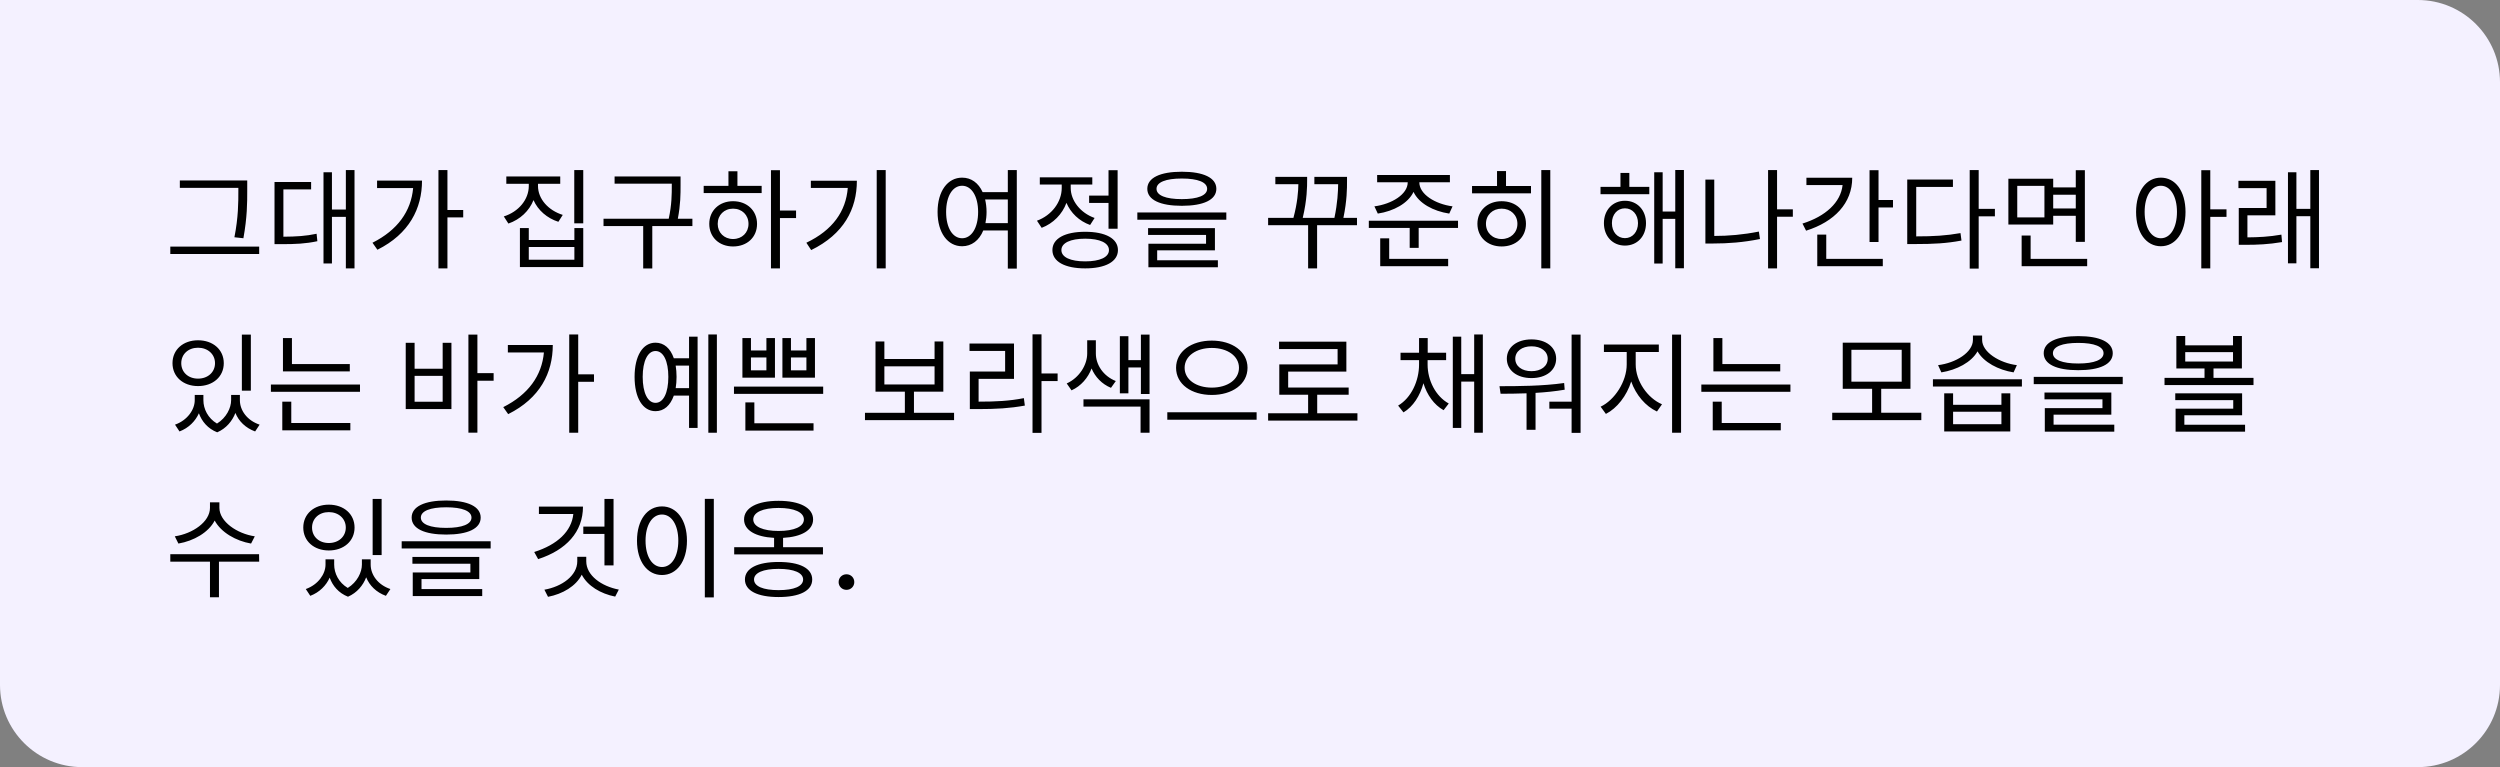 <svg width="365" height="112" viewBox="0 0 365 112" fill="none" xmlns="http://www.w3.org/2000/svg">
<rect x="0" y="0" width="365" height="112" fill="#808080" stroke="none"/>
<path d="M0 0H353C359.627 0 365 5.373 365 12V100C365 106.627 359.627 112 353 112H12C5.373 112 0 106.627 0 100V0Z" fill="#F4F1FF"/>
<path d="M34.8 27.792C34.8 29.568 34.8 31.712 34.224 34.64L35.536 34.784C36.096 31.68 36.096 29.616 36.096 27.792V26.352H26.256V27.424H34.8V27.792ZM24.864 36V37.088H37.84V36H24.864ZM41.375 27.648H45.423V26.576H40.079V35.648H41.023C43.167 35.648 44.623 35.584 46.335 35.216L46.223 34.128C44.655 34.464 43.295 34.544 41.375 34.56V27.648ZM50.495 24.832V30.592H48.463V25.152H47.231V38.464H48.463V31.664H50.495V39.184H51.759V24.832H50.495ZM55.053 26.368V27.456H60.318C60.014 30.848 58.045 33.6 54.382 35.44L55.102 36.464C59.742 34.144 61.614 30.448 61.614 26.368H55.053ZM67.629 30.656H65.326V24.832H64.013V39.184H65.326V31.744H67.629V30.656ZM82.163 31.376C80.051 30.72 78.547 29.04 78.547 27.152V26.832H81.795V25.76H73.923V26.832H77.203V27.152C77.203 29.12 75.731 30.912 73.555 31.6L74.227 32.64C75.939 32.048 77.267 30.8 77.891 29.216C78.547 30.704 79.875 31.856 81.523 32.384L82.163 31.376ZM83.859 37.92H77.203V36.064H83.859V37.92ZM83.859 35.04H77.203V33.296H75.907V38.992H85.155V33.296H83.859V35.04ZM83.843 24.832V32.608H85.155V24.832H83.843ZM101.09 31.936H98.962C99.362 29.872 99.362 28.352 99.362 27.008V25.76H89.73V26.816H98.082V27.008C98.082 28.352 98.082 29.872 97.634 31.936H88.114V33.008H93.906V39.2H95.234V33.008H101.09V31.936ZM107.025 34.896C105.729 34.896 104.785 33.968 104.785 32.688C104.785 31.392 105.729 30.464 107.025 30.464C108.337 30.464 109.281 31.392 109.281 32.688C109.281 33.968 108.337 34.896 107.025 34.896ZM107.025 29.376C105.009 29.376 103.553 30.752 103.553 32.688C103.553 34.64 105.009 35.984 107.025 35.984C109.073 35.984 110.529 34.64 110.529 32.688C110.529 30.752 109.073 29.376 107.025 29.376ZM107.665 25.008H106.353V27.136H102.737V28.192H111.201V27.136H107.665V25.008ZM116.225 30.736H113.873V24.848H112.561V39.184H113.873V31.84H116.225V30.736ZM118.384 26.384V27.44H123.776C123.504 30.848 121.584 33.6 117.728 35.44L118.432 36.512C123.2 34.176 125.104 30.528 125.104 26.384H118.384ZM128 24.832V39.184H129.312V24.832H128ZM143.877 32.576C143.973 32.08 144.037 31.536 144.037 30.944C144.037 30.288 143.957 29.68 143.829 29.12H147.141V32.576H143.877ZM140.469 34.784C139.093 34.784 138.133 33.28 138.133 30.944C138.133 28.624 139.093 27.12 140.469 27.12C141.829 27.12 142.805 28.624 142.805 30.944C142.805 33.28 141.829 34.784 140.469 34.784ZM147.141 24.832V28.048H143.461C142.853 26.704 141.797 25.936 140.469 25.936C138.373 25.936 136.885 27.888 136.885 30.944C136.885 34 138.373 35.952 140.469 35.952C141.845 35.952 142.965 35.104 143.557 33.648H147.141V39.216H148.453V24.832H147.141ZM159.012 28.56V29.632H161.844V33.392H163.172V24.848H161.844V28.56H159.012ZM159.812 31.824C157.732 31.088 156.324 29.28 156.324 27.44V26.944H159.476V25.888H151.812V26.944H155.012V27.44C155.012 29.504 153.54 31.44 151.396 32.224L152.084 33.264C153.764 32.624 155.092 31.28 155.7 29.616C156.324 31.088 157.556 32.272 159.156 32.848L159.812 31.824ZM158.436 38.16C156.276 38.16 154.964 37.552 154.964 36.512C154.964 35.472 156.276 34.848 158.436 34.848C160.596 34.848 161.908 35.472 161.908 36.512C161.908 37.552 160.596 38.16 158.436 38.16ZM158.436 33.84C155.492 33.84 153.652 34.816 153.652 36.512C153.652 38.208 155.492 39.184 158.436 39.184C161.38 39.184 163.22 38.208 163.22 36.512C163.22 34.816 161.38 33.84 158.436 33.84ZM172.547 26.064C174.899 26.064 176.243 26.608 176.243 27.568C176.243 28.528 174.899 29.072 172.547 29.072C170.195 29.072 168.851 28.528 168.851 27.568C168.851 26.608 170.195 26.064 172.547 26.064ZM172.547 30.048C175.699 30.048 177.587 29.184 177.587 27.568C177.587 25.952 175.699 25.072 172.547 25.072C169.395 25.072 167.507 25.952 167.507 27.568C167.507 29.184 169.395 30.048 172.547 30.048ZM168.947 36.544H177.379V33.312H167.619V34.304H176.083V35.584H167.667V39.024H177.811V38H168.947V36.544ZM166.051 31.024V32.08H179.043V31.024H166.051ZM198.121 31.808H196.137C196.665 29.264 196.665 27.488 196.665 26.464V25.824H191.897V26.896H195.369C195.353 27.968 195.289 29.6 194.825 31.808H190.201C190.841 29.104 190.841 27.2 190.841 26.304V25.824H186.201V26.896H189.561C189.545 27.952 189.433 29.6 188.841 31.808H185.145V32.88H190.985V39.184H192.297V32.88H198.121V31.808ZM201.159 31.184C203.479 30.832 205.591 29.68 206.375 28.016C207.143 29.68 209.255 30.832 211.591 31.184L212.071 30.128C209.543 29.792 207.223 28.368 207.223 26.624V26.608H211.687V25.552H201.063V26.608H205.527V26.624C205.527 28.368 203.207 29.792 200.663 30.128L201.159 31.184ZM202.823 34.8H201.511V38.864H211.431V37.792H202.823V34.8ZM199.847 32.224V33.28H205.815V36.192H207.127V33.28H212.871V32.224H199.847ZM219.238 34.896C217.91 34.896 216.95 33.968 216.95 32.672C216.95 31.392 217.91 30.464 219.238 30.464C220.566 30.464 221.542 31.392 221.542 32.672C221.542 33.968 220.566 34.896 219.238 34.896ZM219.238 29.376C217.19 29.376 215.702 30.736 215.702 32.672C215.702 34.64 217.19 35.984 219.238 35.984C221.318 35.984 222.79 34.64 222.79 32.672C222.79 30.736 221.318 29.376 219.238 29.376ZM219.878 24.976H218.566V27.152H214.918V28.224H223.526V27.152H219.878V24.976ZM225.03 24.832V39.184H226.342V24.832H225.03ZM237.244 34.768C236.124 34.768 235.34 33.856 235.34 32.576C235.34 31.328 236.124 30.416 237.244 30.416C238.348 30.416 239.148 31.328 239.148 32.576C239.148 33.856 238.348 34.768 237.244 34.768ZM237.244 29.312C235.468 29.312 234.172 30.656 234.172 32.576C234.172 34.528 235.468 35.856 237.244 35.856C239.02 35.856 240.316 34.528 240.316 32.576C240.316 30.656 239.02 29.312 237.244 29.312ZM237.884 25.248H236.588V27.28H233.676V28.352H240.796V27.28H237.884V25.248ZM244.588 24.816V30.88H242.748V25.152H241.516V38.48H242.748V31.952H244.588V39.168H245.852V24.816H244.588ZM250.283 26.224H248.987V35.552H250.123C252.315 35.552 254.507 35.392 256.955 34.896L256.795 33.808C254.475 34.272 252.347 34.448 250.283 34.448V26.224ZM261.755 30.56H259.451V24.832H258.139V39.184H259.451V31.648H261.755V30.56ZM263.737 25.952V27.024H269.017C268.745 29.552 266.537 31.584 263.161 32.64L263.689 33.68C267.817 32.384 270.425 29.664 270.425 25.952H263.737ZM266.633 34.256H265.321V38.864H274.889V37.792H266.633V34.256ZM274.265 29.2V24.848H272.953V35.328H274.265V30.288H276.377V29.2H274.265ZM279.768 27.296H285.128V26.208H278.456V35.632H279.592C282.296 35.632 284.184 35.536 286.376 35.12L286.232 34.032C284.152 34.4 282.312 34.512 279.768 34.512V27.296ZM291.256 30.496H288.888V24.832H287.576V39.216H288.888V31.584H291.256V30.496ZM298.487 31.744H294.519V27.136H298.487V31.744ZM303.063 28.432V30.432H299.767V28.432H303.063ZM299.767 31.504H303.063V35.312H304.391V24.848H303.063V27.36H299.767V26.096H293.223V32.784H299.767V31.504ZM296.471 37.792V34.384H295.159V38.864H304.727V37.792H296.471ZM315.485 34.784C314.093 34.784 313.117 33.28 313.117 30.944C313.117 28.624 314.093 27.12 315.485 27.12C316.861 27.12 317.837 28.624 317.837 30.944C317.837 33.28 316.861 34.784 315.485 34.784ZM315.485 25.936C313.373 25.936 311.868 27.888 311.868 30.944C311.868 34 313.373 35.952 315.485 35.952C317.597 35.952 319.085 34 319.085 30.944C319.085 27.888 317.597 25.936 315.485 25.936ZM325.069 30.56H322.701V24.848H321.389V39.184H322.701V31.664H325.069V30.56ZM328.123 31.44H332.203V26.4H326.811V27.472H330.923V30.368H326.859V35.744H327.803C329.579 35.744 331.195 35.68 333.179 35.344L333.083 34.256C331.259 34.576 329.755 34.64 328.123 34.656V31.44ZM337.307 24.832V30.496H335.275V25.152H334.043V38.448H335.275V31.568H337.307V39.168H338.571V24.832H337.307ZM36.624 48.848H35.312V57.04H36.624V48.848ZM28.912 50.768C30.336 50.768 31.392 51.712 31.392 53.024C31.392 54.352 30.336 55.28 28.912 55.28C27.488 55.28 26.464 54.352 26.464 53.024C26.464 51.712 27.488 50.768 28.912 50.768ZM28.912 56.368C31.088 56.368 32.672 55.008 32.672 53.024C32.672 51.04 31.088 49.68 28.912 49.68C26.752 49.68 25.184 51.04 25.184 53.024C25.184 55.008 26.752 56.368 28.912 56.368ZM35.024 57.664H33.744V58.432C33.744 59.552 33.056 60.992 31.68 61.84C30.352 61.056 29.696 59.696 29.696 58.432V57.664H28.432V58.432C28.432 59.808 27.36 61.36 25.552 62L26.208 62.992C27.552 62.48 28.528 61.488 29.04 60.336C29.472 61.536 30.336 62.576 31.712 63.12C33.04 62.544 33.92 61.456 34.368 60.288C34.848 61.488 35.84 62.48 37.248 62.992L37.904 62C36.08 61.392 35.024 59.92 35.024 58.432V57.664ZM51.071 53.152H42.623V49.36H41.311V54.224H51.071V53.152ZM42.527 58.64H41.215V62.832H51.151V61.76H42.527V58.64ZM39.551 56.144V57.2H52.559V56.144H39.551ZM64.629 58.656H60.532V54.88H64.629V58.656ZM64.629 53.84H60.532V50.048H59.236V59.728H65.909V50.048H64.629V53.84ZM72.069 54.48H69.701V48.848H68.388V63.168H69.701V55.584H72.069V54.48ZM74.147 50.368V51.456H79.411C79.107 54.848 77.139 57.6 73.475 59.44L74.195 60.464C78.835 58.144 80.707 54.448 80.707 50.368H74.147ZM86.723 54.656H84.419V48.832H83.107V63.184H84.419V55.744H86.723V54.656ZM98.649 56.672C98.729 56.16 98.777 55.632 98.777 55.024C98.777 54.416 98.729 53.888 98.649 53.376H100.601V56.672H98.649ZM95.705 58.816C94.569 58.816 93.833 57.36 93.833 55.024C93.833 52.704 94.569 51.248 95.705 51.248C96.857 51.248 97.577 52.704 97.577 55.024C97.577 57.36 96.857 58.816 95.705 58.816ZM100.601 52.304H98.377C97.881 50.864 96.953 50.032 95.705 50.032C93.849 50.032 92.649 51.952 92.649 55.024C92.649 58.112 93.849 60.032 95.705 60.032C96.953 60.032 97.865 59.2 98.377 57.76H100.601V62.48H101.849V49.152H100.601V52.304ZM103.417 48.832V63.184H104.665V48.832H103.417ZM117.736 54.064H115.48V52.192H117.736V54.064ZM118.984 49.36H117.736V51.168H115.48V49.36H114.232V55.136H118.984V49.36ZM111.896 54.064H109.64V52.192H111.896V54.064ZM113.144 49.36H111.896V51.168H109.64V49.36H108.392V55.136H113.144V49.36ZM110.136 58.752H108.824V62.864H118.776V61.792H110.136V58.752ZM107.16 56.448V57.504H120.184V56.448H107.16ZM129.118 53.488H136.446V56.128H129.118V53.488ZM133.438 60.272V57.184H137.726V49.856H136.446V52.416H129.118V49.856H127.822V57.184H132.11V60.272H126.286V61.344H139.294V60.272H133.438ZM142.876 55.312H148.044V50.16H141.548V51.232H146.748V54.24H141.596V59.728H142.732C145.468 59.728 147.388 59.616 149.628 59.216L149.484 58.128C147.34 58.544 145.484 58.64 142.876 58.64V55.312ZM154.412 54.528H152.06V48.816H150.748V63.2H152.06V55.632H154.412V54.528ZM162.907 55.632C161.051 54.896 159.995 53.232 159.995 51.616V49.68H158.731V51.616C158.731 53.248 157.611 55.136 155.739 55.984L156.443 56.992C157.835 56.368 158.859 55.152 159.371 53.792C159.883 55.024 160.875 56.08 162.203 56.624L162.907 55.632ZM158.187 59.36H166.523V63.184H167.835V58.304H158.187V59.36ZM166.571 48.848V52.576H164.747V49.088H163.499V57.424H164.747V53.648H166.571V57.52H167.835V48.848H166.571ZM176.922 49.728C173.946 49.728 171.706 51.312 171.706 53.696C171.706 56.096 173.946 57.664 176.922 57.664C179.898 57.664 182.138 56.096 182.138 53.696C182.138 51.312 179.898 49.728 176.922 49.728ZM176.922 50.8C179.194 50.8 180.89 51.968 180.89 53.696C180.89 55.44 179.194 56.592 176.922 56.592C174.666 56.592 172.954 55.44 172.954 53.696C172.954 51.968 174.666 50.8 176.922 50.8ZM170.426 60.192V61.28H183.466V60.192H170.426ZM192.312 60.336V57.632H196.905V56.576H188.073V54.256H196.569V49.888H186.745V50.96H195.289V53.2H186.777V57.632H190.985V60.336H185.145V61.408H198.185V60.336H192.312ZM208.43 52.576H211.134V51.504H208.446V49.36H207.182V51.504H204.478V52.576H207.182V53.232C207.182 55.584 206.062 58.08 204.126 59.216L204.91 60.208C206.318 59.376 207.326 57.776 207.822 55.952C208.35 57.664 209.358 59.104 210.766 59.888L211.518 58.912C209.598 57.856 208.43 55.52 208.43 53.232V52.576ZM215.23 48.832V54.624H213.342V49.152H212.11V62.48H213.342V55.712H215.23V63.184H216.494V48.832H215.23ZM223.597 50.56C224.989 50.56 225.965 51.296 225.965 52.368C225.965 53.472 224.989 54.192 223.597 54.192C222.205 54.192 221.229 53.472 221.229 52.368C221.229 51.296 222.205 50.56 223.597 50.56ZM223.597 55.2C225.725 55.2 227.197 54.064 227.197 52.368C227.197 50.688 225.725 49.552 223.597 49.552C221.469 49.552 219.997 50.688 219.997 52.368C219.997 54.064 221.469 55.2 223.597 55.2ZM228.365 55.92C225.245 56.368 221.629 56.384 218.925 56.384L219.085 57.488C220.221 57.488 221.517 57.472 222.877 57.424V62.752H224.189V57.36C225.597 57.28 227.037 57.136 228.445 56.896L228.365 55.92ZM229.453 48.848V58.64H226.205V59.664H229.453V63.2H230.765V48.848H229.453ZM238.812 51.392H242.188V50.304H234.172V51.392H237.5V53.216C237.5 55.696 235.756 58.4 233.692 59.376L234.46 60.432C236.092 59.6 237.5 57.792 238.156 55.696C238.844 57.664 240.252 59.312 241.916 60.08L242.652 59.024C240.54 58.128 238.812 55.648 238.812 53.216V51.392ZM244.124 48.848V63.184H245.436V48.848H244.124ZM259.915 53.152H251.467V49.36H250.155V54.224H259.915V53.152ZM251.371 58.64H250.059V62.832H259.995V61.76H251.371V58.64ZM248.395 56.144V57.2H261.403V56.144H248.395ZM270.304 51.072H277.648V55.728H270.304V51.072ZM274.656 60.256V56.768H278.928V50.032H269.04V56.768H273.328V60.256H267.504V61.344H280.512V60.256H274.656ZM294.463 53.312C291.919 52.992 289.391 51.408 289.391 49.632V48.992H288.047V49.632C288.047 51.456 285.535 52.992 282.959 53.312L283.439 54.368C285.679 54.016 287.823 52.896 288.719 51.296C289.631 52.896 291.759 54.016 293.983 54.368L294.463 53.312ZM292.207 61.936H285.151V60.112H292.207V61.936ZM292.207 59.104H285.151V57.424H283.855V62.992H293.503V57.424H292.207V59.104ZM282.207 55.376V56.432H295.199V55.376H282.207ZM303.422 50.064C305.774 50.064 307.118 50.608 307.118 51.568C307.118 52.528 305.774 53.072 303.422 53.072C301.07 53.072 299.726 52.528 299.726 51.568C299.726 50.608 301.07 50.064 303.422 50.064ZM303.422 54.048C306.574 54.048 308.462 53.184 308.462 51.568C308.462 49.952 306.574 49.072 303.422 49.072C300.27 49.072 298.382 49.952 298.382 51.568C298.382 53.184 300.27 54.048 303.422 54.048ZM299.822 60.544H308.254V57.312H298.494V58.304H306.958V59.584H298.542V63.024H308.686V62H299.822V60.544ZM296.926 55.024V56.08H309.918V55.024H296.926ZM318.916 60.624H327.348V57.424H317.588V58.416H326.052V59.664H317.636V63.024H327.78V62.016H318.916V60.624ZM319.044 51.408H326.02V52.784H319.044V51.408ZM323.172 55.168V53.792H327.316V49.056H326.02V50.416H319.044V49.056H317.748V53.792H321.86V55.168H316.02V56.224H329.012V55.168H323.172ZM37.2 78.304C34.592 77.92 32.032 76.144 32.032 74.144V73.344H30.656V74.144C30.656 76.192 28.128 77.92 25.52 78.304L26.048 79.36C28.288 78.976 30.448 77.744 31.344 76C32.272 77.728 34.432 78.976 36.656 79.36L37.2 78.304ZM37.824 80.912H24.864V82H30.656V87.2H31.968V82H37.84L37.824 80.912ZM55.718 72.848H54.406V81.04H55.718V72.848ZM48.006 74.768C49.43 74.768 50.486 75.712 50.486 77.024C50.486 78.352 49.43 79.28 48.006 79.28C46.582 79.28 45.558 78.352 45.558 77.024C45.558 75.712 46.582 74.768 48.006 74.768ZM48.006 80.368C50.182 80.368 51.766 79.008 51.766 77.024C51.766 75.04 50.182 73.68 48.006 73.68C45.846 73.68 44.278 75.04 44.278 77.024C44.278 79.008 45.846 80.368 48.006 80.368ZM54.118 81.664H52.838V82.432C52.838 83.552 52.15 84.992 50.774 85.84C49.446 85.056 48.79 83.696 48.79 82.432V81.664H47.526V82.432C47.526 83.808 46.454 85.36 44.646 86L45.302 86.992C46.646 86.48 47.622 85.488 48.134 84.336C48.566 85.536 49.43 86.576 50.806 87.12C52.134 86.544 53.014 85.456 53.462 84.288C53.942 85.488 54.934 86.48 56.342 86.992L56.998 86C55.174 85.392 54.118 83.92 54.118 82.432V81.664ZM65.141 74.064C67.493 74.064 68.837 74.608 68.837 75.568C68.837 76.528 67.493 77.072 65.141 77.072C62.788 77.072 61.444 76.528 61.444 75.568C61.444 74.608 62.788 74.064 65.141 74.064ZM65.141 78.048C68.293 78.048 70.18 77.184 70.18 75.568C70.18 73.952 68.293 73.072 65.141 73.072C61.989 73.072 60.1 73.952 60.1 75.568C60.1 77.184 61.989 78.048 65.141 78.048ZM61.541 84.544H69.972V81.312H60.212V82.304H68.677V83.584H60.261V87.024H70.404V86H61.541V84.544ZM58.645 79.024V80.08H71.636V79.024H58.645ZM88.25 82.544H89.578V72.848H88.25V76.88H85.162V77.952H88.25V82.544ZM78.682 73.968V75.04H83.706C83.45 77.568 81.386 79.52 77.994 80.592L78.57 81.632C82.666 80.304 85.114 77.664 85.114 73.968H78.682ZM85.594 81.296H84.282V81.952C84.282 84.048 82.042 85.648 79.482 86.096L80.01 87.136C82.154 86.72 84.09 85.584 84.938 83.904C85.786 85.552 87.706 86.688 89.818 87.104L90.346 86.08C87.818 85.6 85.594 84.016 85.594 81.952V81.296ZM102.905 72.832V87.216H104.217V72.832H102.905ZM96.649 73.936C94.521 73.936 93.001 75.888 93.001 78.944C93.001 82 94.521 83.952 96.649 83.952C98.777 83.952 100.297 82 100.297 78.944C100.297 75.888 98.777 73.936 96.649 73.936ZM96.649 75.12C98.041 75.12 99.033 76.624 99.033 78.944C99.033 81.28 98.041 82.784 96.649 82.784C95.241 82.784 94.249 81.28 94.249 78.944C94.249 76.624 95.241 75.12 96.649 75.12ZM113.672 86.16C111.416 86.16 110.088 85.6 110.088 84.608C110.088 83.632 111.416 83.056 113.672 83.056C115.928 83.056 117.256 83.632 117.256 84.608C117.256 85.6 115.928 86.16 113.672 86.16ZM113.672 82.048C110.616 82.048 108.76 82.96 108.76 84.608C108.76 86.256 110.616 87.168 113.672 87.168C116.744 87.168 118.584 86.256 118.584 84.608C118.584 82.96 116.744 82.048 113.672 82.048ZM109.976 75.84C109.976 74.784 111.4 74.16 113.672 74.16C115.944 74.16 117.368 74.784 117.368 75.84C117.368 76.896 115.944 77.52 113.672 77.52C111.4 77.52 109.976 76.896 109.976 75.84ZM114.328 79.888V78.528C117.032 78.384 118.712 77.408 118.712 75.84C118.712 74.128 116.776 73.12 113.672 73.12C110.568 73.12 108.632 74.128 108.632 75.84C108.632 77.408 110.296 78.384 113.016 78.528V79.888H107.192V80.944H120.152V79.888H114.328ZM123.586 86.117C124.234 86.117 124.727 85.617 124.727 84.984C124.727 84.344 124.234 83.844 123.586 83.844C122.938 83.844 122.438 84.344 122.438 84.984C122.438 85.617 122.938 86.117 123.586 86.117Z" fill="black"/>
</svg>
